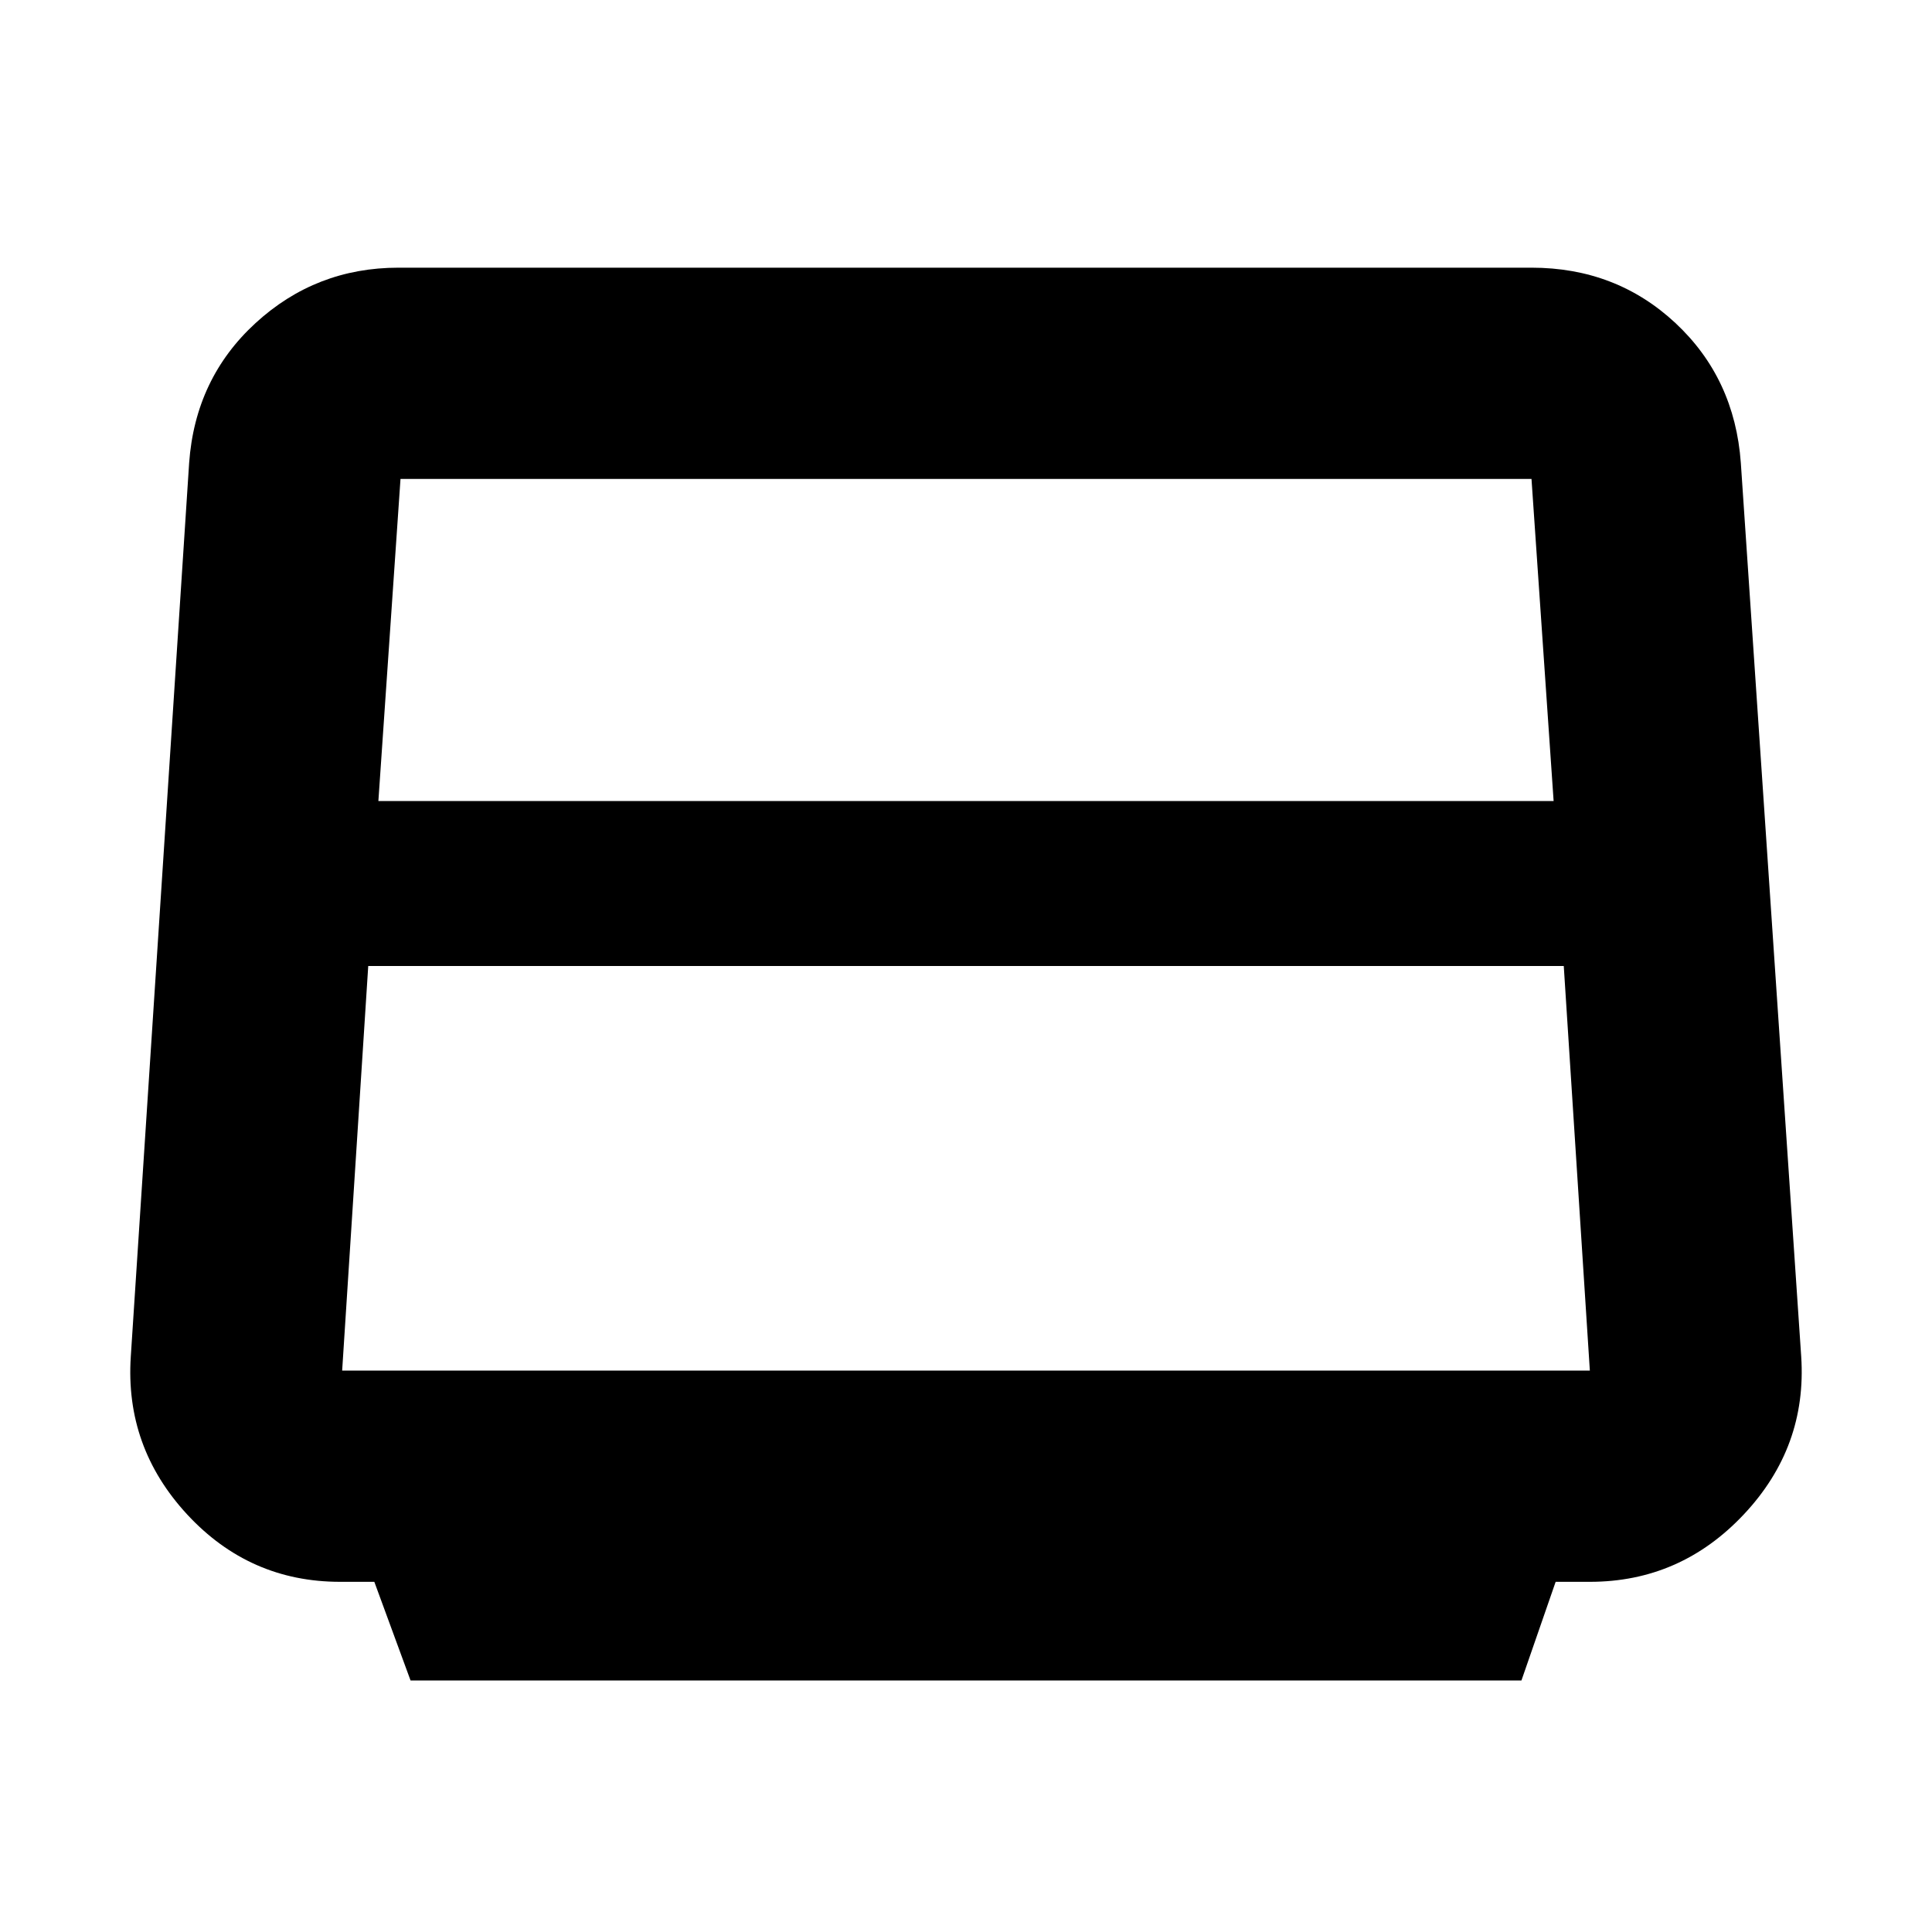 <svg xmlns="http://www.w3.org/2000/svg" height="20" width="20"><path d="m4.25 17.396-.375-1.021h-.354q-.938 0-1.584-.698-.645-.698-.583-1.635l.604-9.25q.063-.875.688-1.448t1.479-.573h11.729q.875 0 1.49.573.614.573.677 1.448l.625 9.25q.062.937-.594 1.635-.656.698-1.594.698h-.354l-.354 1.021Zm-.333-9.104h12.166l-.229-3.334H4.146Zm-.375 5.896h12.916L16.188 10H3.812l-.27 4.188Z"/></svg>